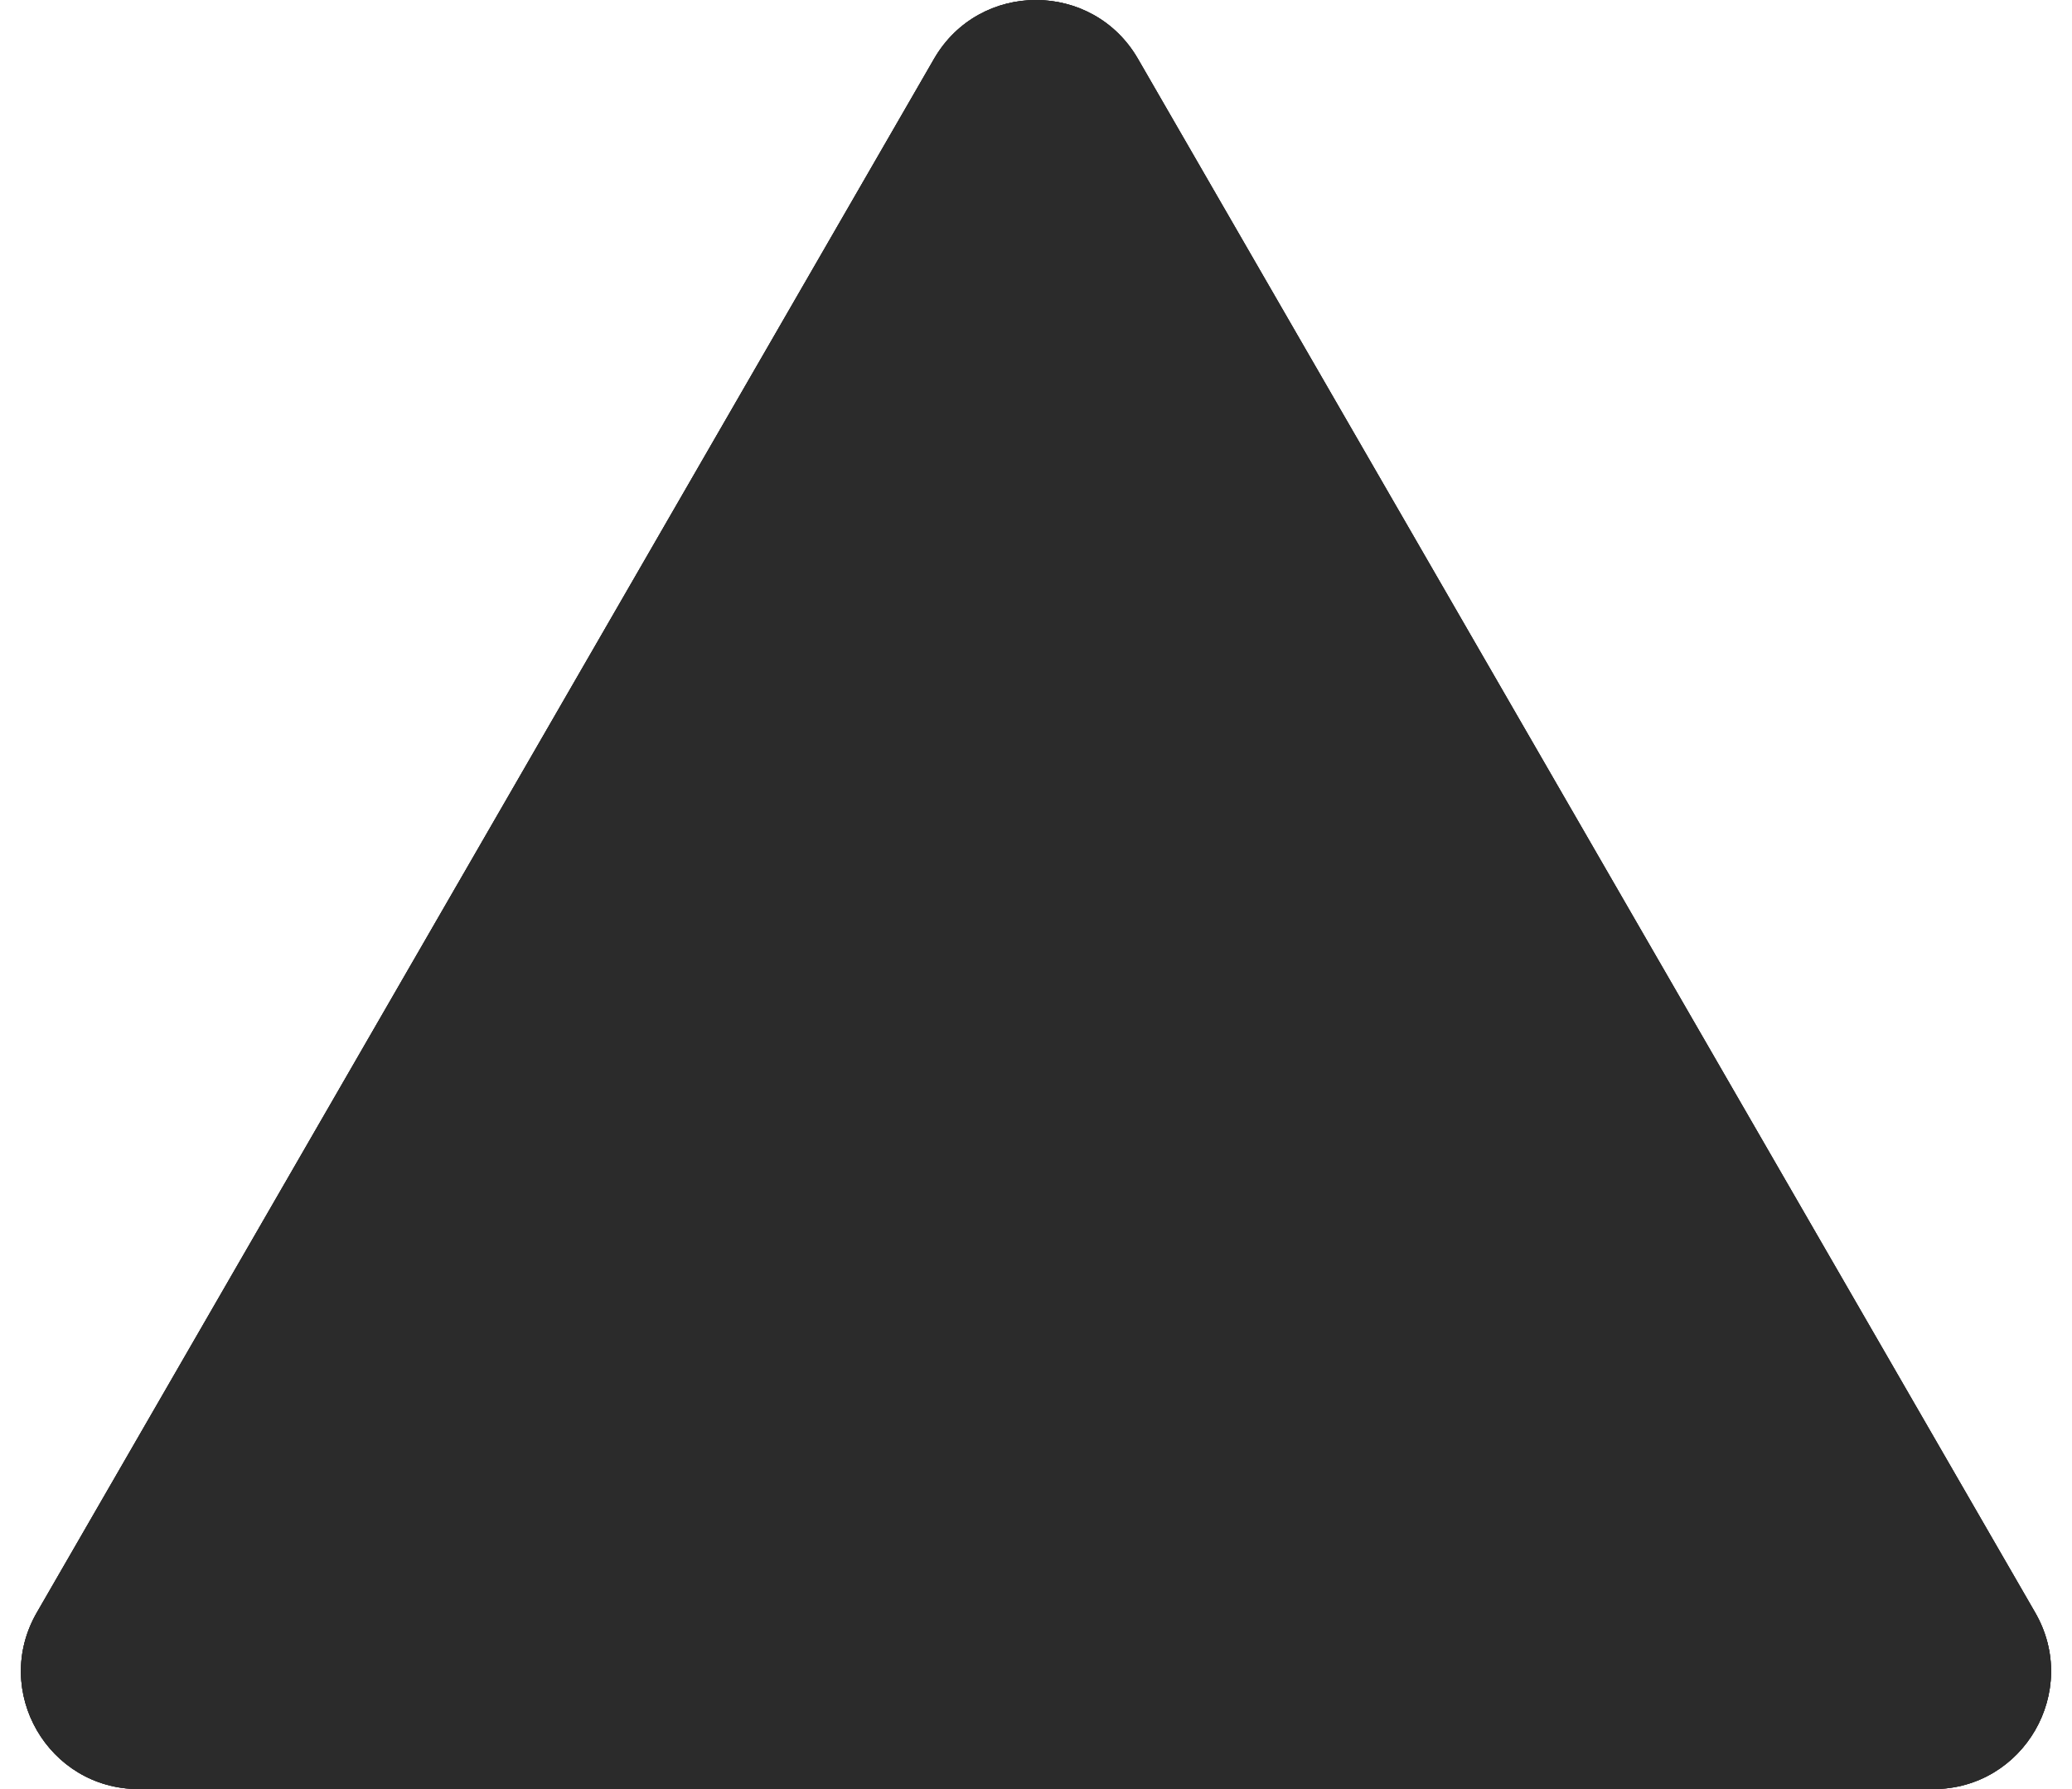 <svg width="88" height="76" viewBox="0 0 88 76" fill="none" xmlns="http://www.w3.org/2000/svg">
<path d="M39.67 2.5C41.594 -0.833 46.406 -0.833 48.33 2.5L86.435 68.5C88.36 71.833 85.954 76 82.105 76H5.895C2.046 76 -0.36 71.833 1.565 68.5L39.67 2.5Z" fill="#2B2B2B"/>
<path d="M39.67 2.5C41.594 -0.833 46.406 -0.833 48.33 2.5L86.435 68.5C88.36 71.833 85.954 76 82.105 76H5.895C2.046 76 -0.36 71.833 1.565 68.5L39.67 2.5Z" fill="#2B2B2B"/>
<path d="M39.67 2.5C41.594 -0.833 46.406 -0.833 48.33 2.5L86.435 68.5C88.36 71.833 85.954 76 82.105 76H5.895C2.046 76 -0.36 71.833 1.565 68.5L39.67 2.5Z" fill="#2B2B2B"/>
</svg>
